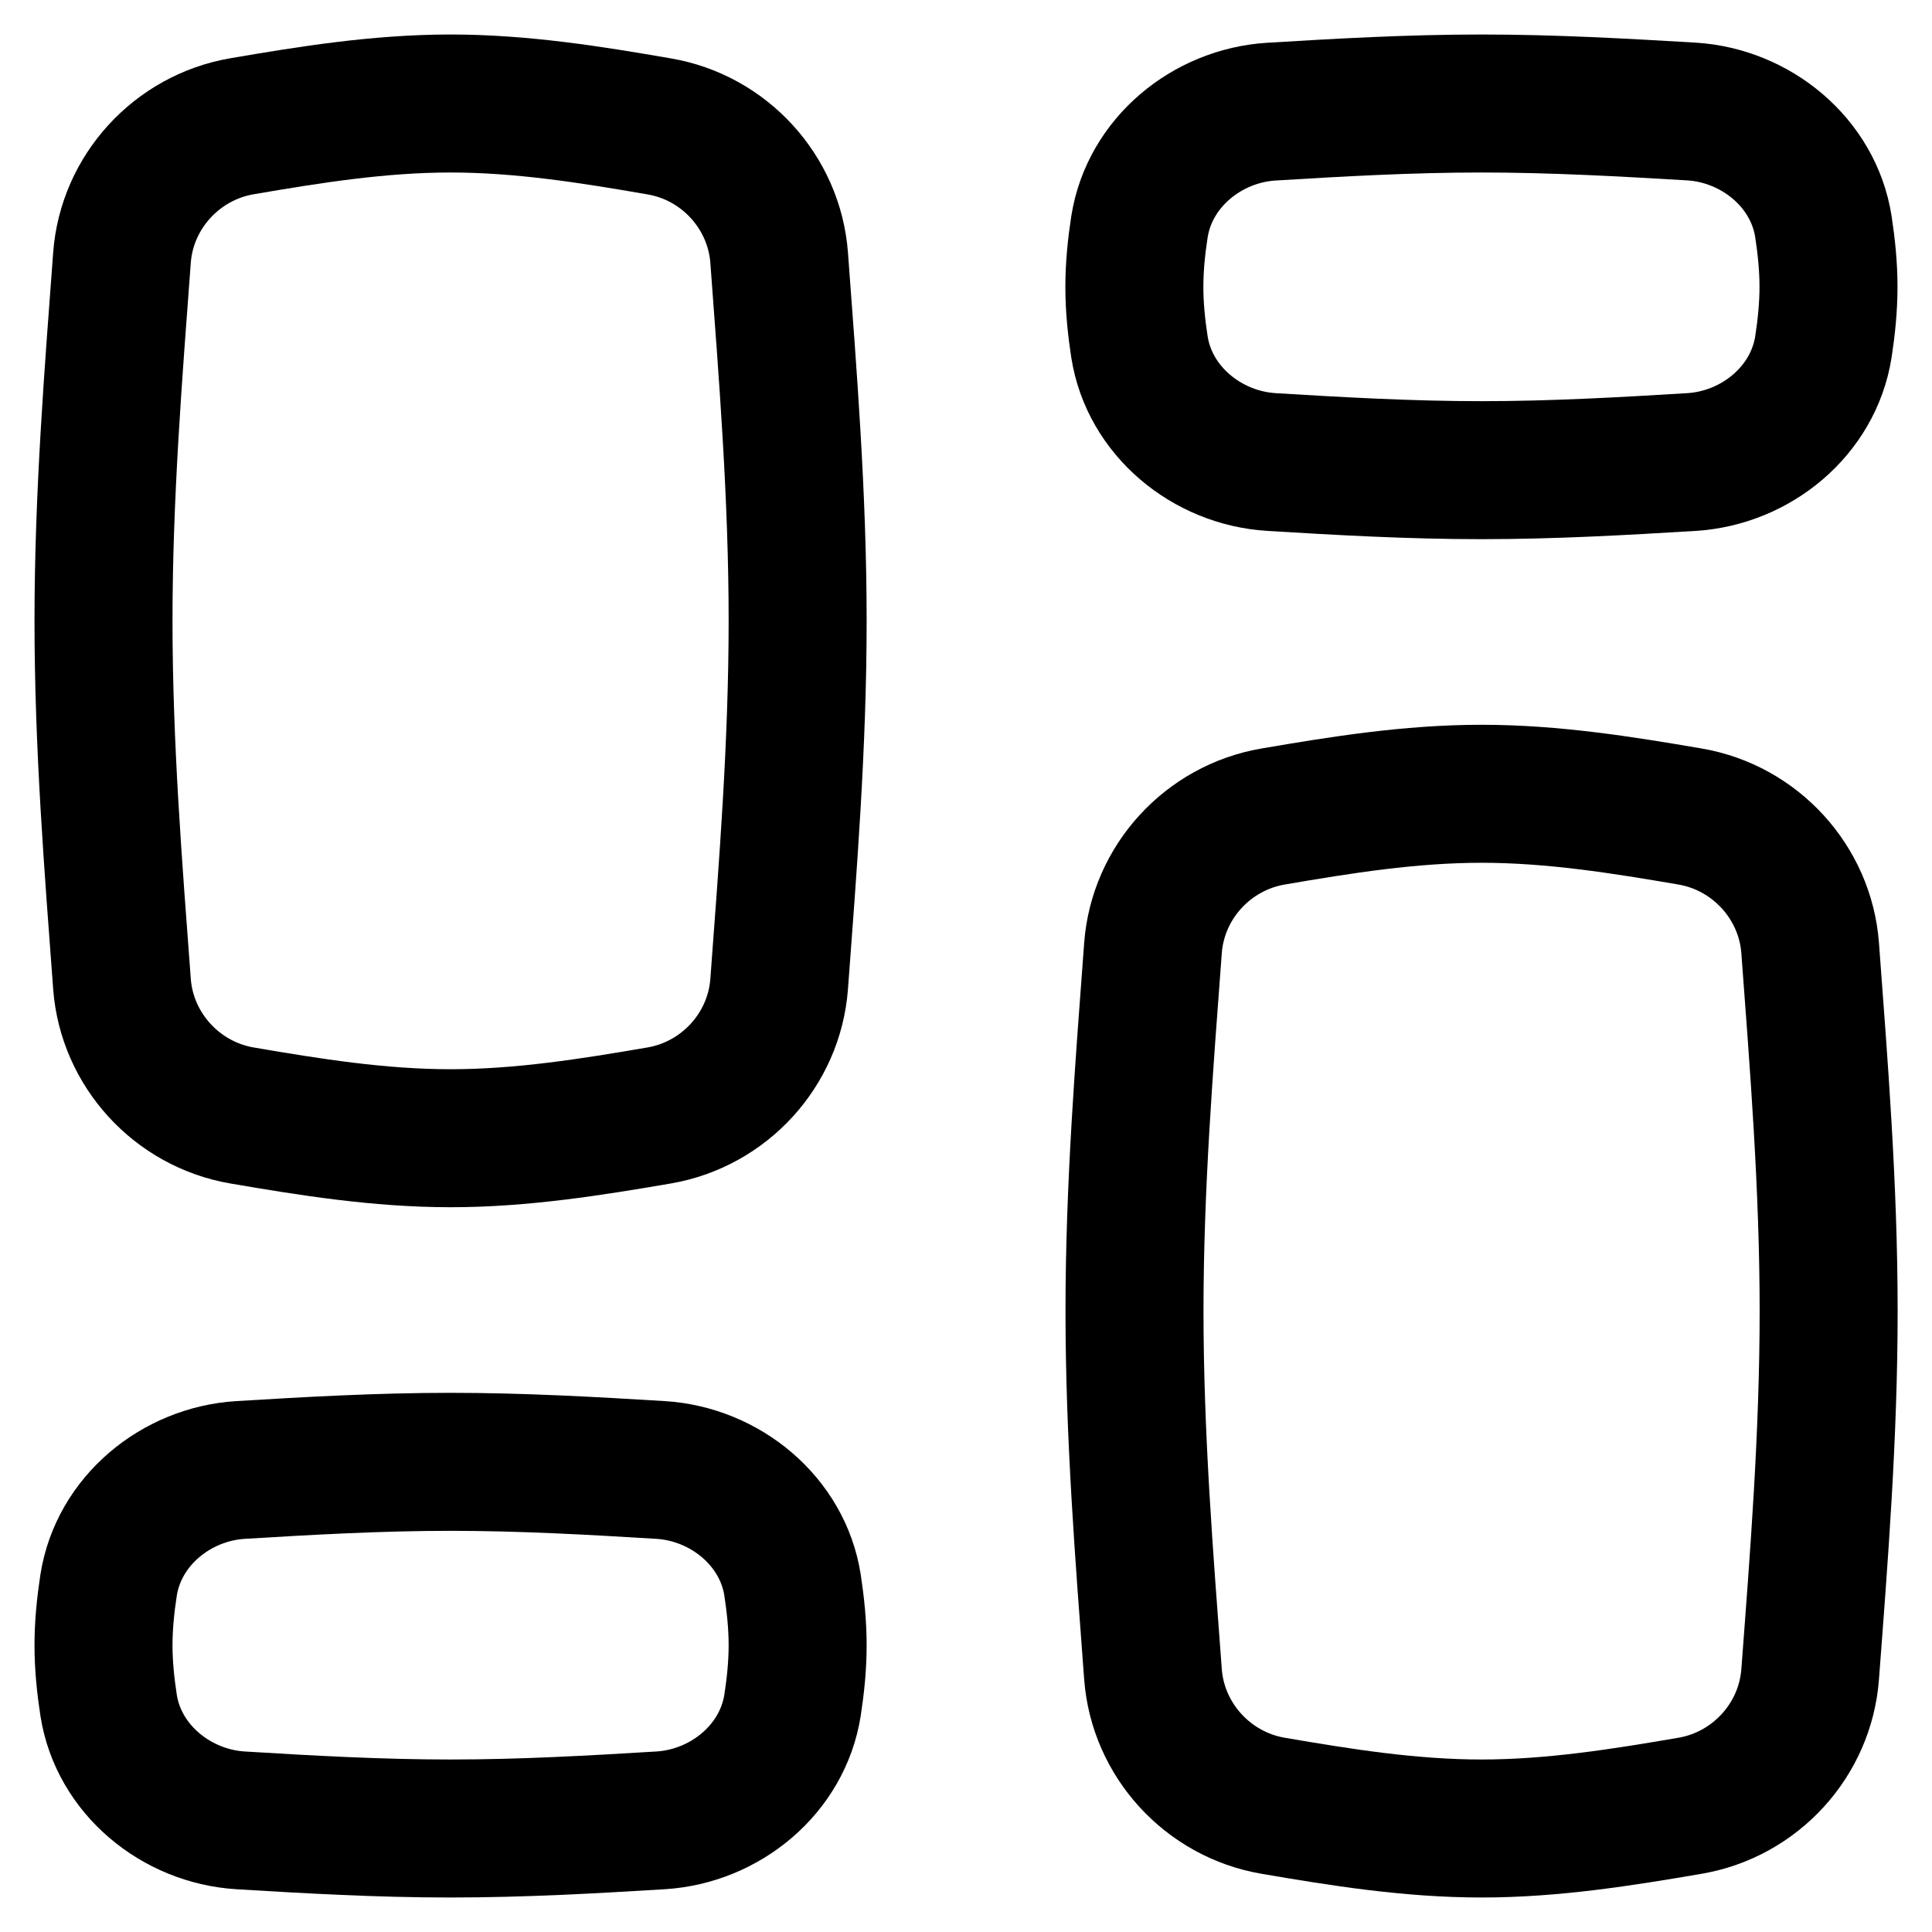 <svg xmlns="http://www.w3.org/2000/svg" fill="none" viewBox="0 0 14 14"><path stroke="currentColor" stroke-linecap="round" stroke-linejoin="round" d="M0.884 7.131c0.036 0.476 0.398 0.871 0.869 0.952 0.49 0.084 0.995 0.165 1.512 0.165 0.517 0 1.022 -0.081 1.512 -0.165 0.471 -0.081 0.833 -0.475 0.869 -0.952 0.063 -0.847 0.134 -1.728 0.134 -2.632s-0.071 -1.785 -0.134 -2.632c-0.036 -0.476 -0.398 -0.871 -0.869 -0.951C4.287 0.831 3.782 0.75 3.265 0.75c-0.517 0 -1.022 0.081 -1.512 0.165 -0.471 0.081 -0.833 0.475 -0.869 0.951C0.821 2.713 0.75 3.594 0.75 4.499s0.071 1.785 0.134 2.632Z" stroke-width="1"/><path stroke="currentColor" stroke-linecap="round" stroke-linejoin="round" d="M8.355 12.133c0.036 0.476 0.398 0.871 0.869 0.952 0.49 0.084 0.995 0.165 1.512 0.165s1.022 -0.081 1.512 -0.165c0.471 -0.081 0.833 -0.475 0.869 -0.952 0.064 -0.847 0.134 -1.728 0.134 -2.632 0 -0.904 -0.071 -1.785 -0.134 -2.632 -0.036 -0.476 -0.398 -0.871 -0.869 -0.952 -0.49 -0.084 -0.995 -0.165 -1.512 -0.165s-1.022 0.081 -1.512 0.165c-0.471 0.081 -0.833 0.475 -0.869 0.952 -0.063 0.847 -0.134 1.728 -0.134 2.632 0 0.904 0.071 1.785 0.134 2.632Z" stroke-width="1"/><path stroke="currentColor" stroke-linecap="round" stroke-linejoin="round" d="M8.257 2.514c0.072 0.463 0.488 0.805 0.956 0.834 0.493 0.03 1.002 0.059 1.522 0.059s1.029 -0.029 1.522 -0.059c0.468 -0.029 0.883 -0.37 0.956 -0.834 0.022 -0.143 0.037 -0.288 0.037 -0.436 0 -0.147 -0.015 -0.292 -0.037 -0.436 -0.072 -0.463 -0.488 -0.805 -0.956 -0.834C11.764 0.779 11.255 0.75 10.735 0.75S9.706 0.779 9.213 0.809c-0.468 0.029 -0.883 0.37 -0.956 0.834 -0.022 0.143 -0.037 0.288 -0.037 0.436 0 0.147 0.015 0.292 0.037 0.436Z" stroke-width="1"/><path stroke="currentColor" stroke-linecap="round" stroke-linejoin="round" d="M0.787 12.357c0.072 0.463 0.488 0.805 0.956 0.834 0.493 0.03 1.002 0.059 1.522 0.059s1.029 -0.029 1.522 -0.059c0.468 -0.029 0.883 -0.37 0.956 -0.834 0.022 -0.143 0.037 -0.288 0.037 -0.435 0 -0.147 -0.015 -0.292 -0.037 -0.436 -0.072 -0.463 -0.488 -0.805 -0.956 -0.834 -0.493 -0.03 -1.002 -0.059 -1.522 -0.059s-1.029 0.029 -1.522 0.059c-0.468 0.029 -0.883 0.37 -0.956 0.834C0.765 11.63 0.75 11.775 0.75 11.922c0 0.147 0.015 0.292 0.037 0.435Z" stroke-width="1"/></svg>